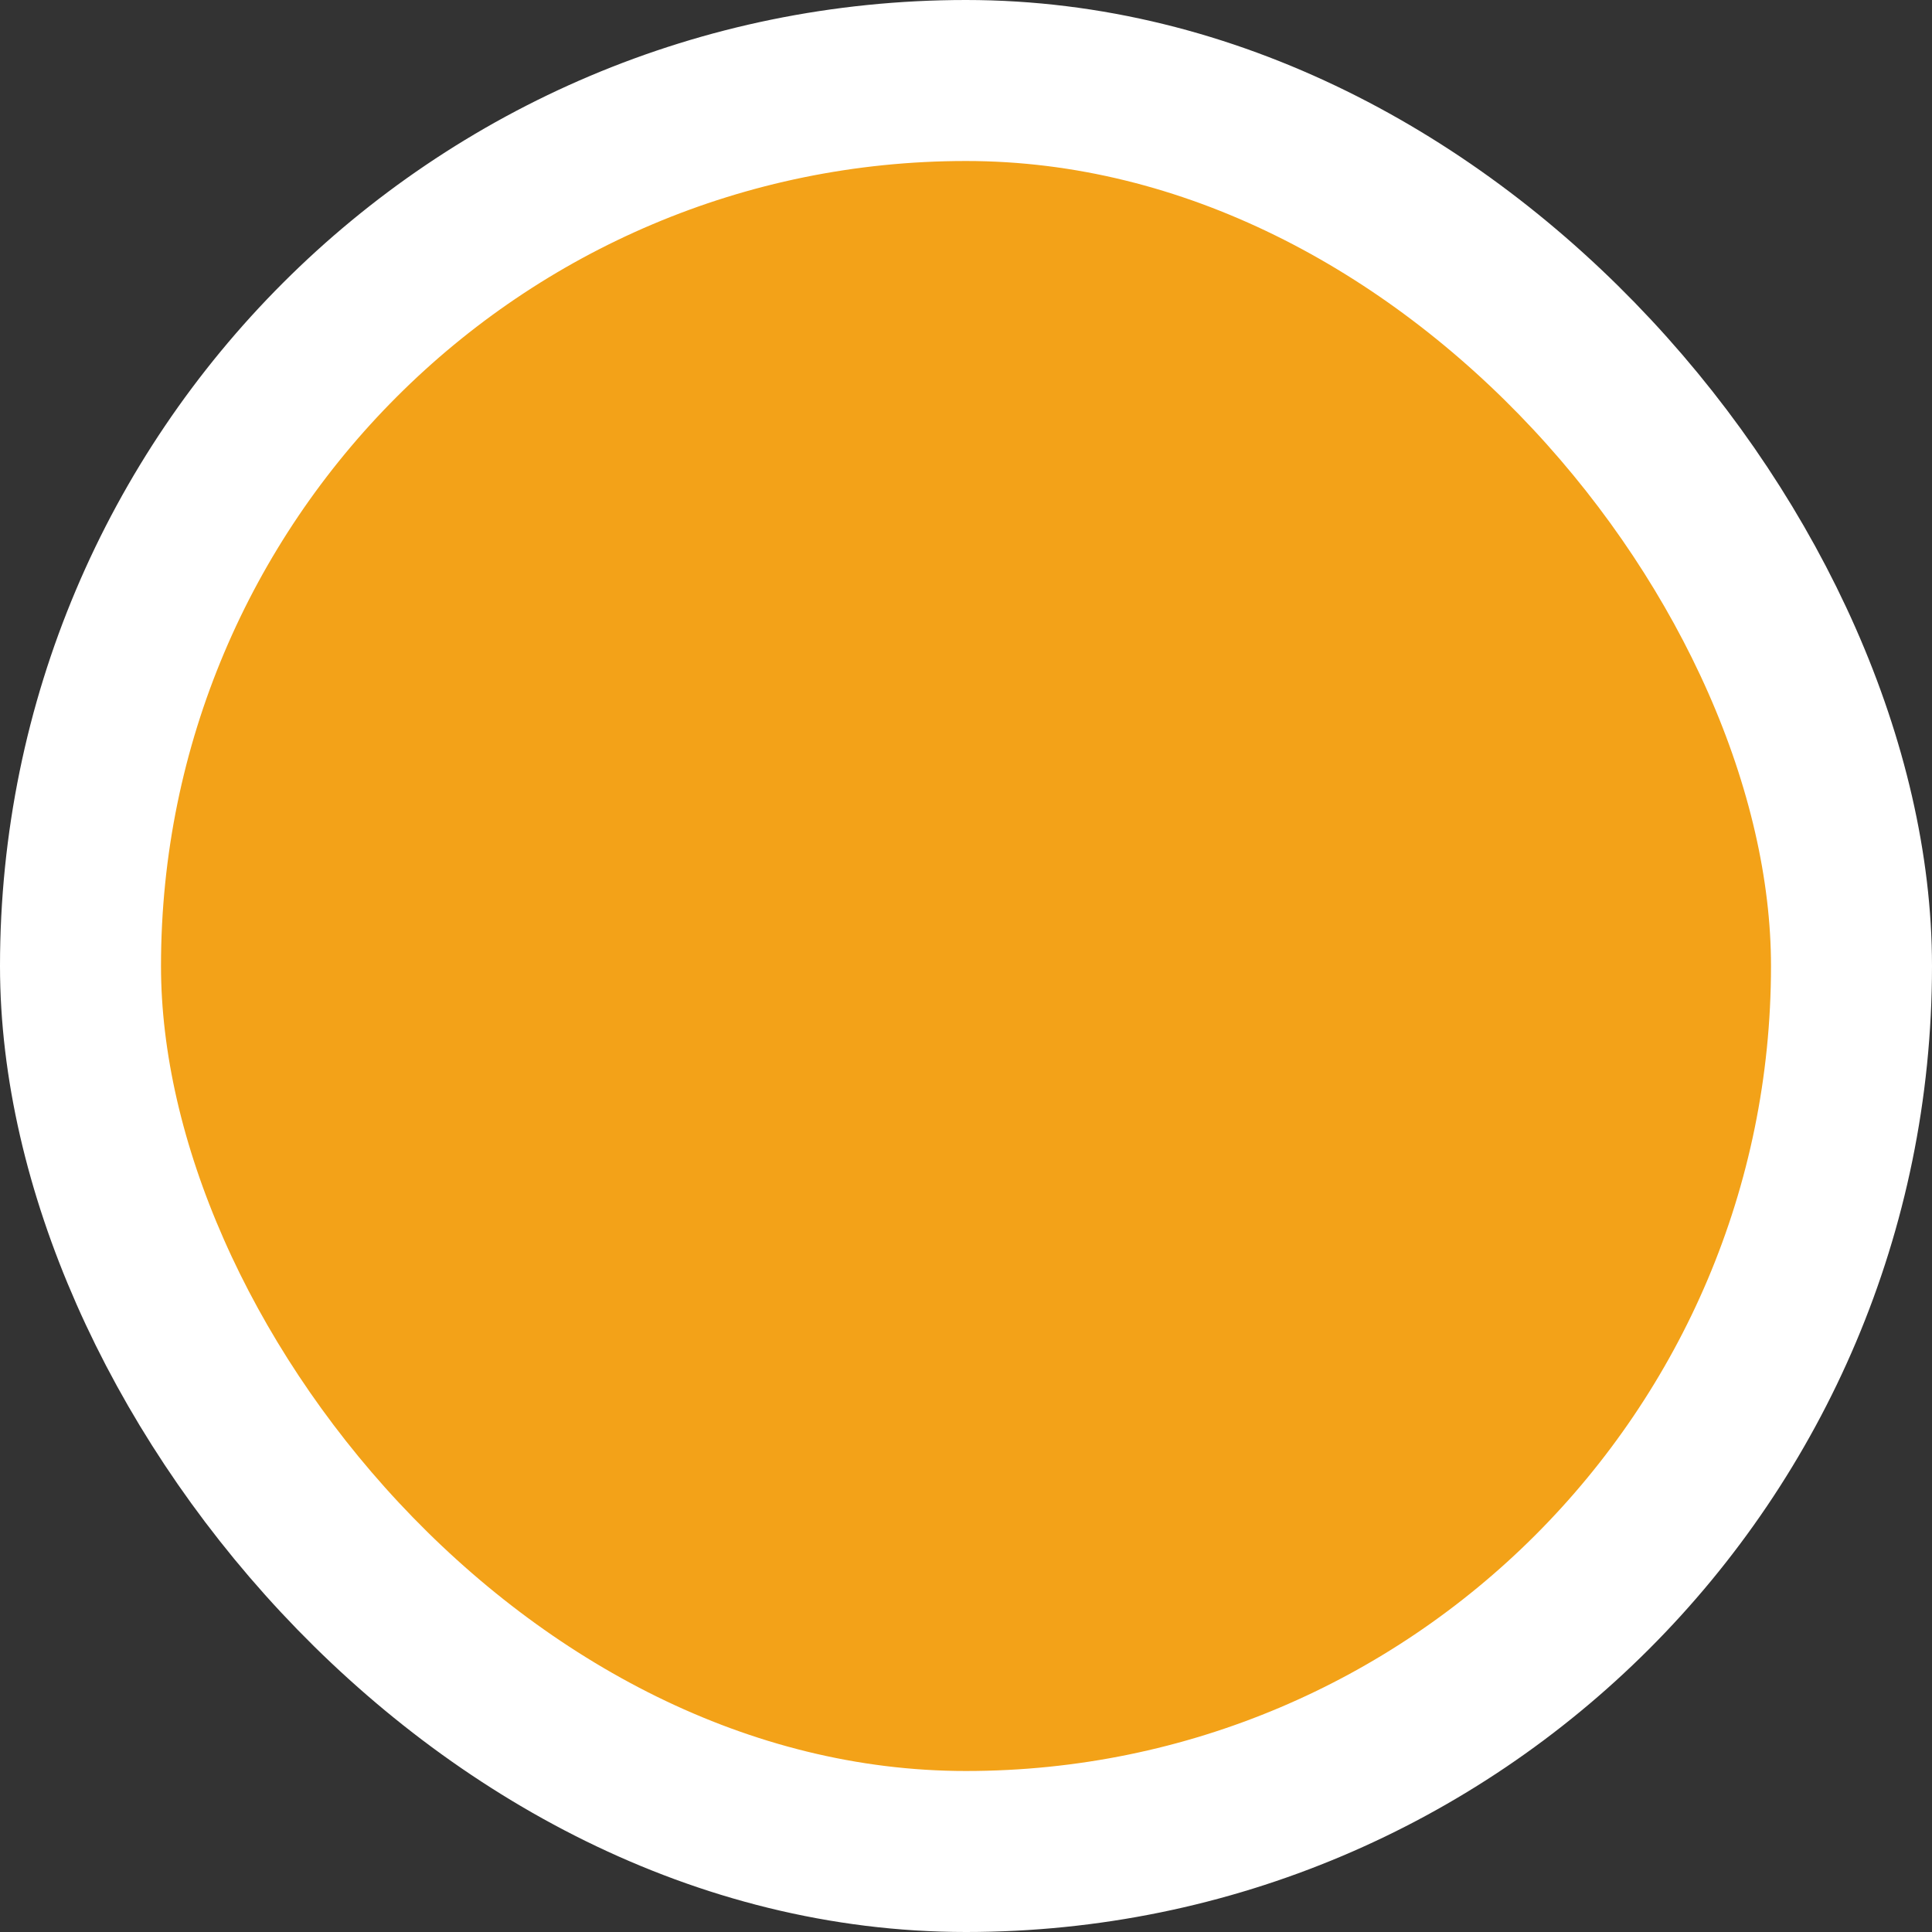 <svg width="12" height="12" viewBox="0 0 12 12" fill="none" xmlns="http://www.w3.org/2000/svg">
<rect x="0" y="0" width="12" height="12" fill="#333333" stroke="none"/>
<rect x="0.5" y="0.5" width="11" height="11" rx="5.5" fill="#F3A218"/>
<rect x="0.5" y="0.5" width="11" height="11" rx="5.5" stroke="white"/>
</svg>
